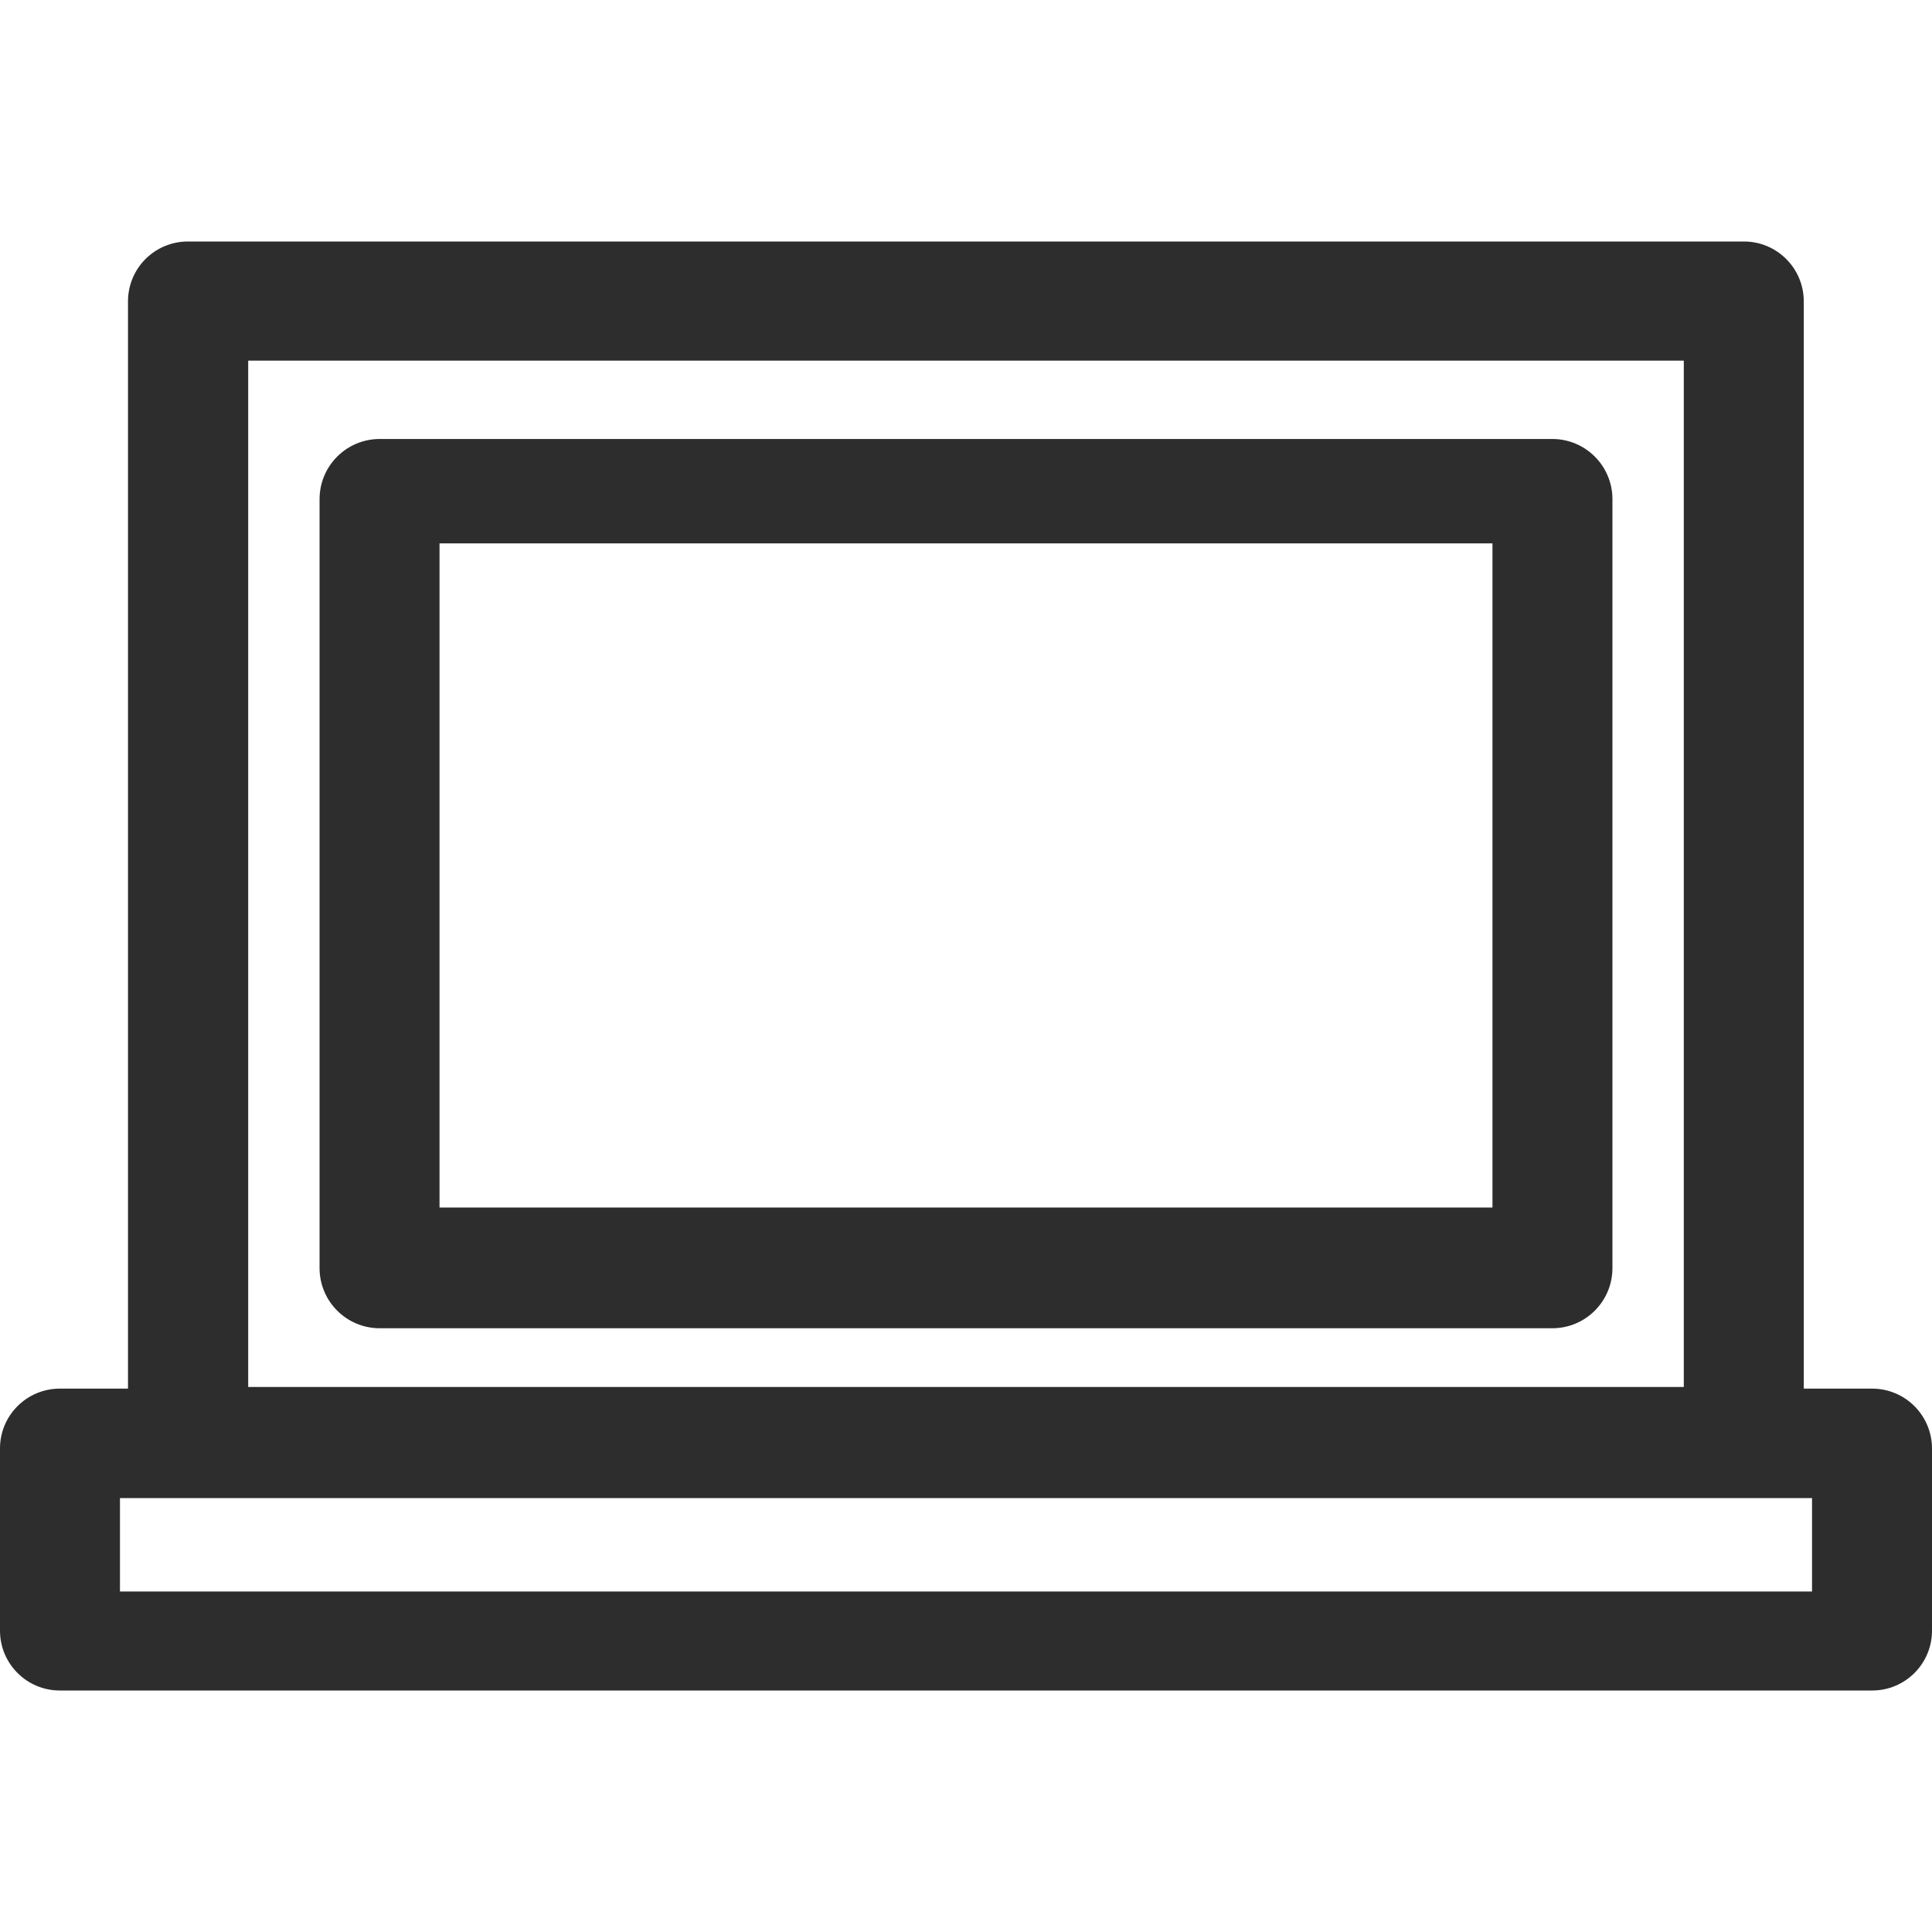 <?xml version="1.0" encoding="UTF-8"?>
<svg width="32px" height="32px" viewBox="0 0 32 32" version="1.1" xmlns="http://www.w3.org/2000/svg" xmlns:xlink="http://www.w3.org/1999/xlink">
    <!-- Generator: Sketch 53.2 (72643) - https://sketchapp.com -->
    <title>desktop-outline-fill</title>
    <desc>Created with Sketch.</desc>
    <g id="desktop-outline" stroke="none" stroke-width="1" fill="none" fill-rule="evenodd">
        <path d="M25.711,7.271 C26.259,7.271 26.704,7.714 26.707,8.262 L26.707,21.004 C26.707,21.554 26.261,22 25.711,22 L6.289,22 C5.739,22 5.293,21.554 5.293,21.004 L5.293,8.262 C5.296,7.714 5.741,7.271 6.289,7.271 L25.711,7.271 Z M24.72,20 L24.72,9 L7.28,9 L7.28,20 L24.72,20 Z M31.009,23 C31.273,23 31.525,23.105 31.711,23.292 C31.897,23.479 32.001,23.732 32,23.996 L32,27.018 C31.995,27.562 31.553,28 31.009,28 L0.991,28 C0.447,28 0.005,27.562 -7.10542736e-15,27.018 L-7.10542736e-15,23.987 C0.002,23.441 0.445,23 0.991,23 L2.12,23 L2.12,4.991 C2.12,4.728 2.224,4.476 2.41,4.29 C2.596,4.104 2.848,4 3.111,4 L28.889,4 C29.431,4.002 29.871,4.44 29.876,4.982 L29.876,23 L31.009,23 Z M4.111,5.973 L4.111,22.973 L27.889,22.973 L27.889,5.973 L4.111,5.973 Z M30.013,26.36 L30.013,24.813 L1.987,24.813 L1.987,26.36 L30.013,26.36 Z" id="Combined-Shape" fill="#2D2D2D" fill-rule="nonzero"></path>
    </g>
</svg>